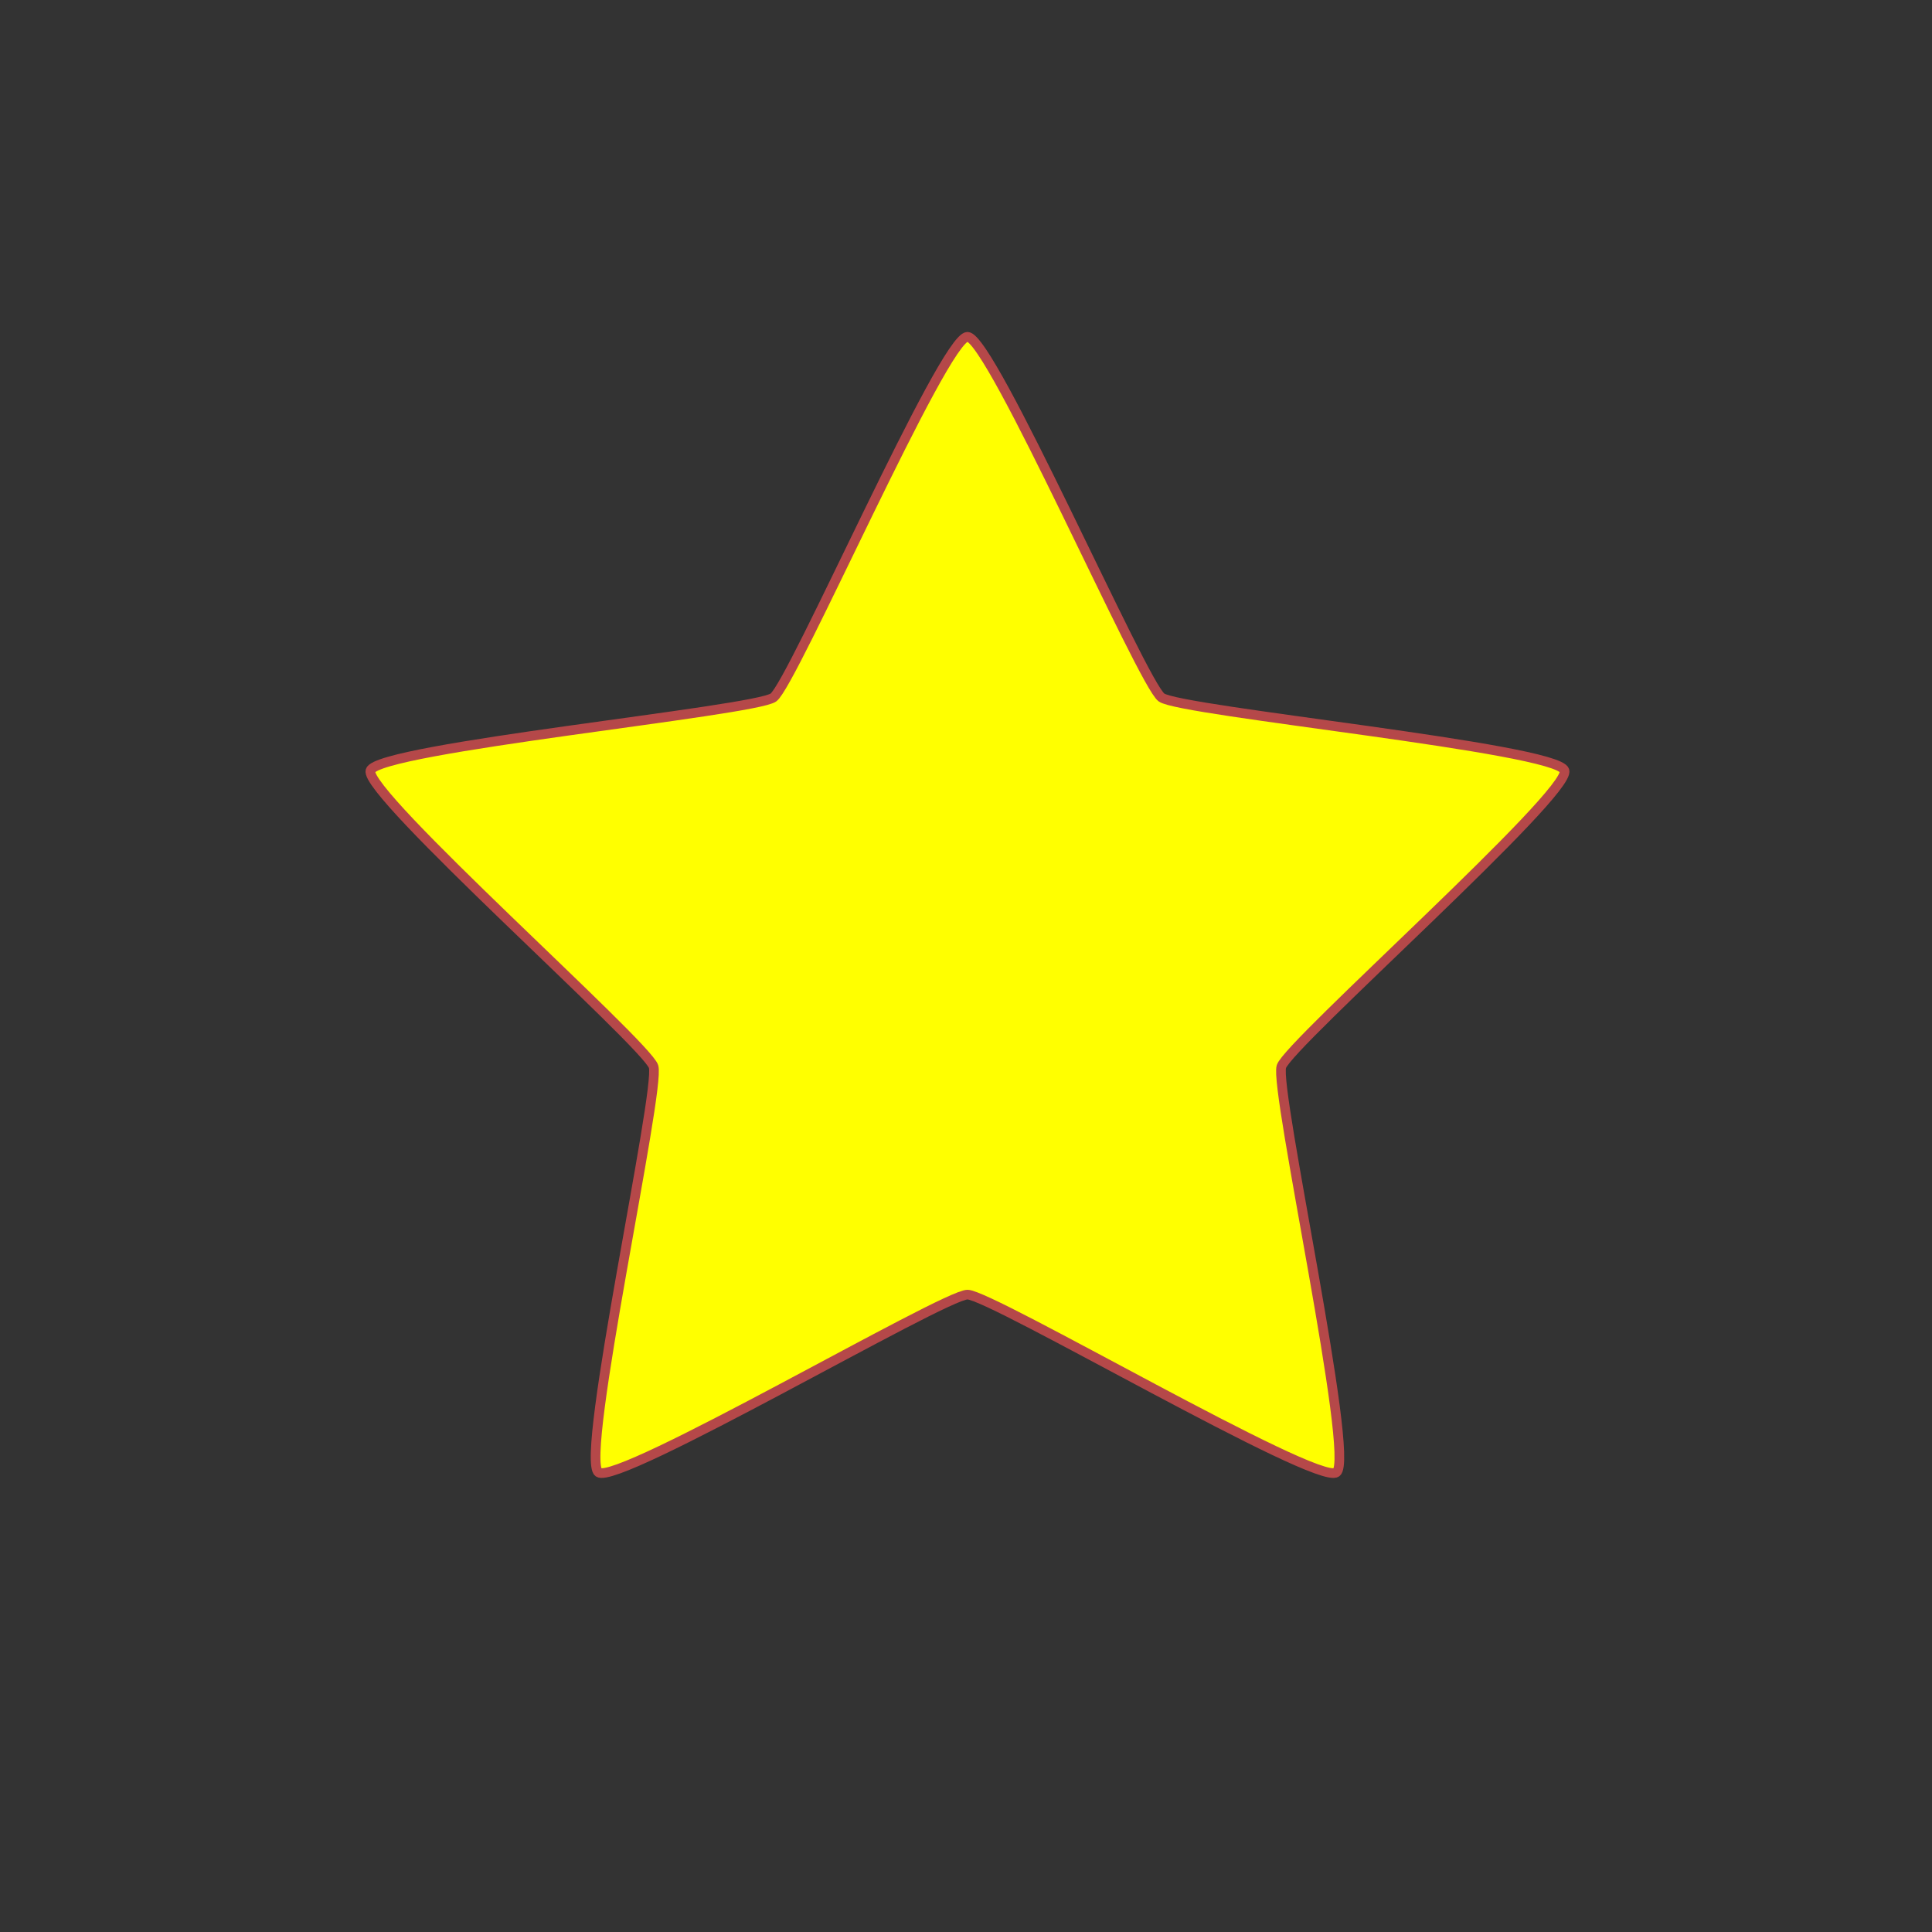 <?xml version="1.0" encoding="UTF-8" standalone="no"?>
<!-- Created with Inkscape (http://www.inkscape.org/) -->
<svg
   xmlns:svg="http://www.w3.org/2000/svg"
   xmlns="http://www.w3.org/2000/svg"
   version="1.0"
   width="400"
   height="400"
   id="svg2">
  <rect width="100%" height="100%" fill="#333333" stroke="none"/>
  <defs
     id="defs4" />
  <g
     id="layer1">
    <path
       d="M 200.305,69.729 C 205.21,69.729 236.507,141.522 240.475,144.405 C 244.444,147.288 322.394,154.868 323.91,159.533 C 325.426,164.198 266.818,216.148 265.302,220.813 C 263.786,225.478 280.665,301.956 276.697,304.839 C 272.729,307.722 205.21,268.036 200.305,268.036 C 195.4,268.036 127.882,307.722 123.914,304.839 C 119.945,301.956 136.825,225.478 135.309,220.813 C 133.793,216.148 75.185,164.198 76.701,159.533 C 78.217,154.868 156.167,147.288 160.135,144.405 C 164.104,141.522 195.4,69.729 200.305,69.729 z "
       style="opacity:1;fill:#ffff00;fill-opacity:1;stroke:#B54849;stroke-width:2;stroke-linecap:round;stroke-miterlimit:4;stroke-dasharray:none;stroke-opacity:1"
       id="path2160" />
  </g>
</svg>
